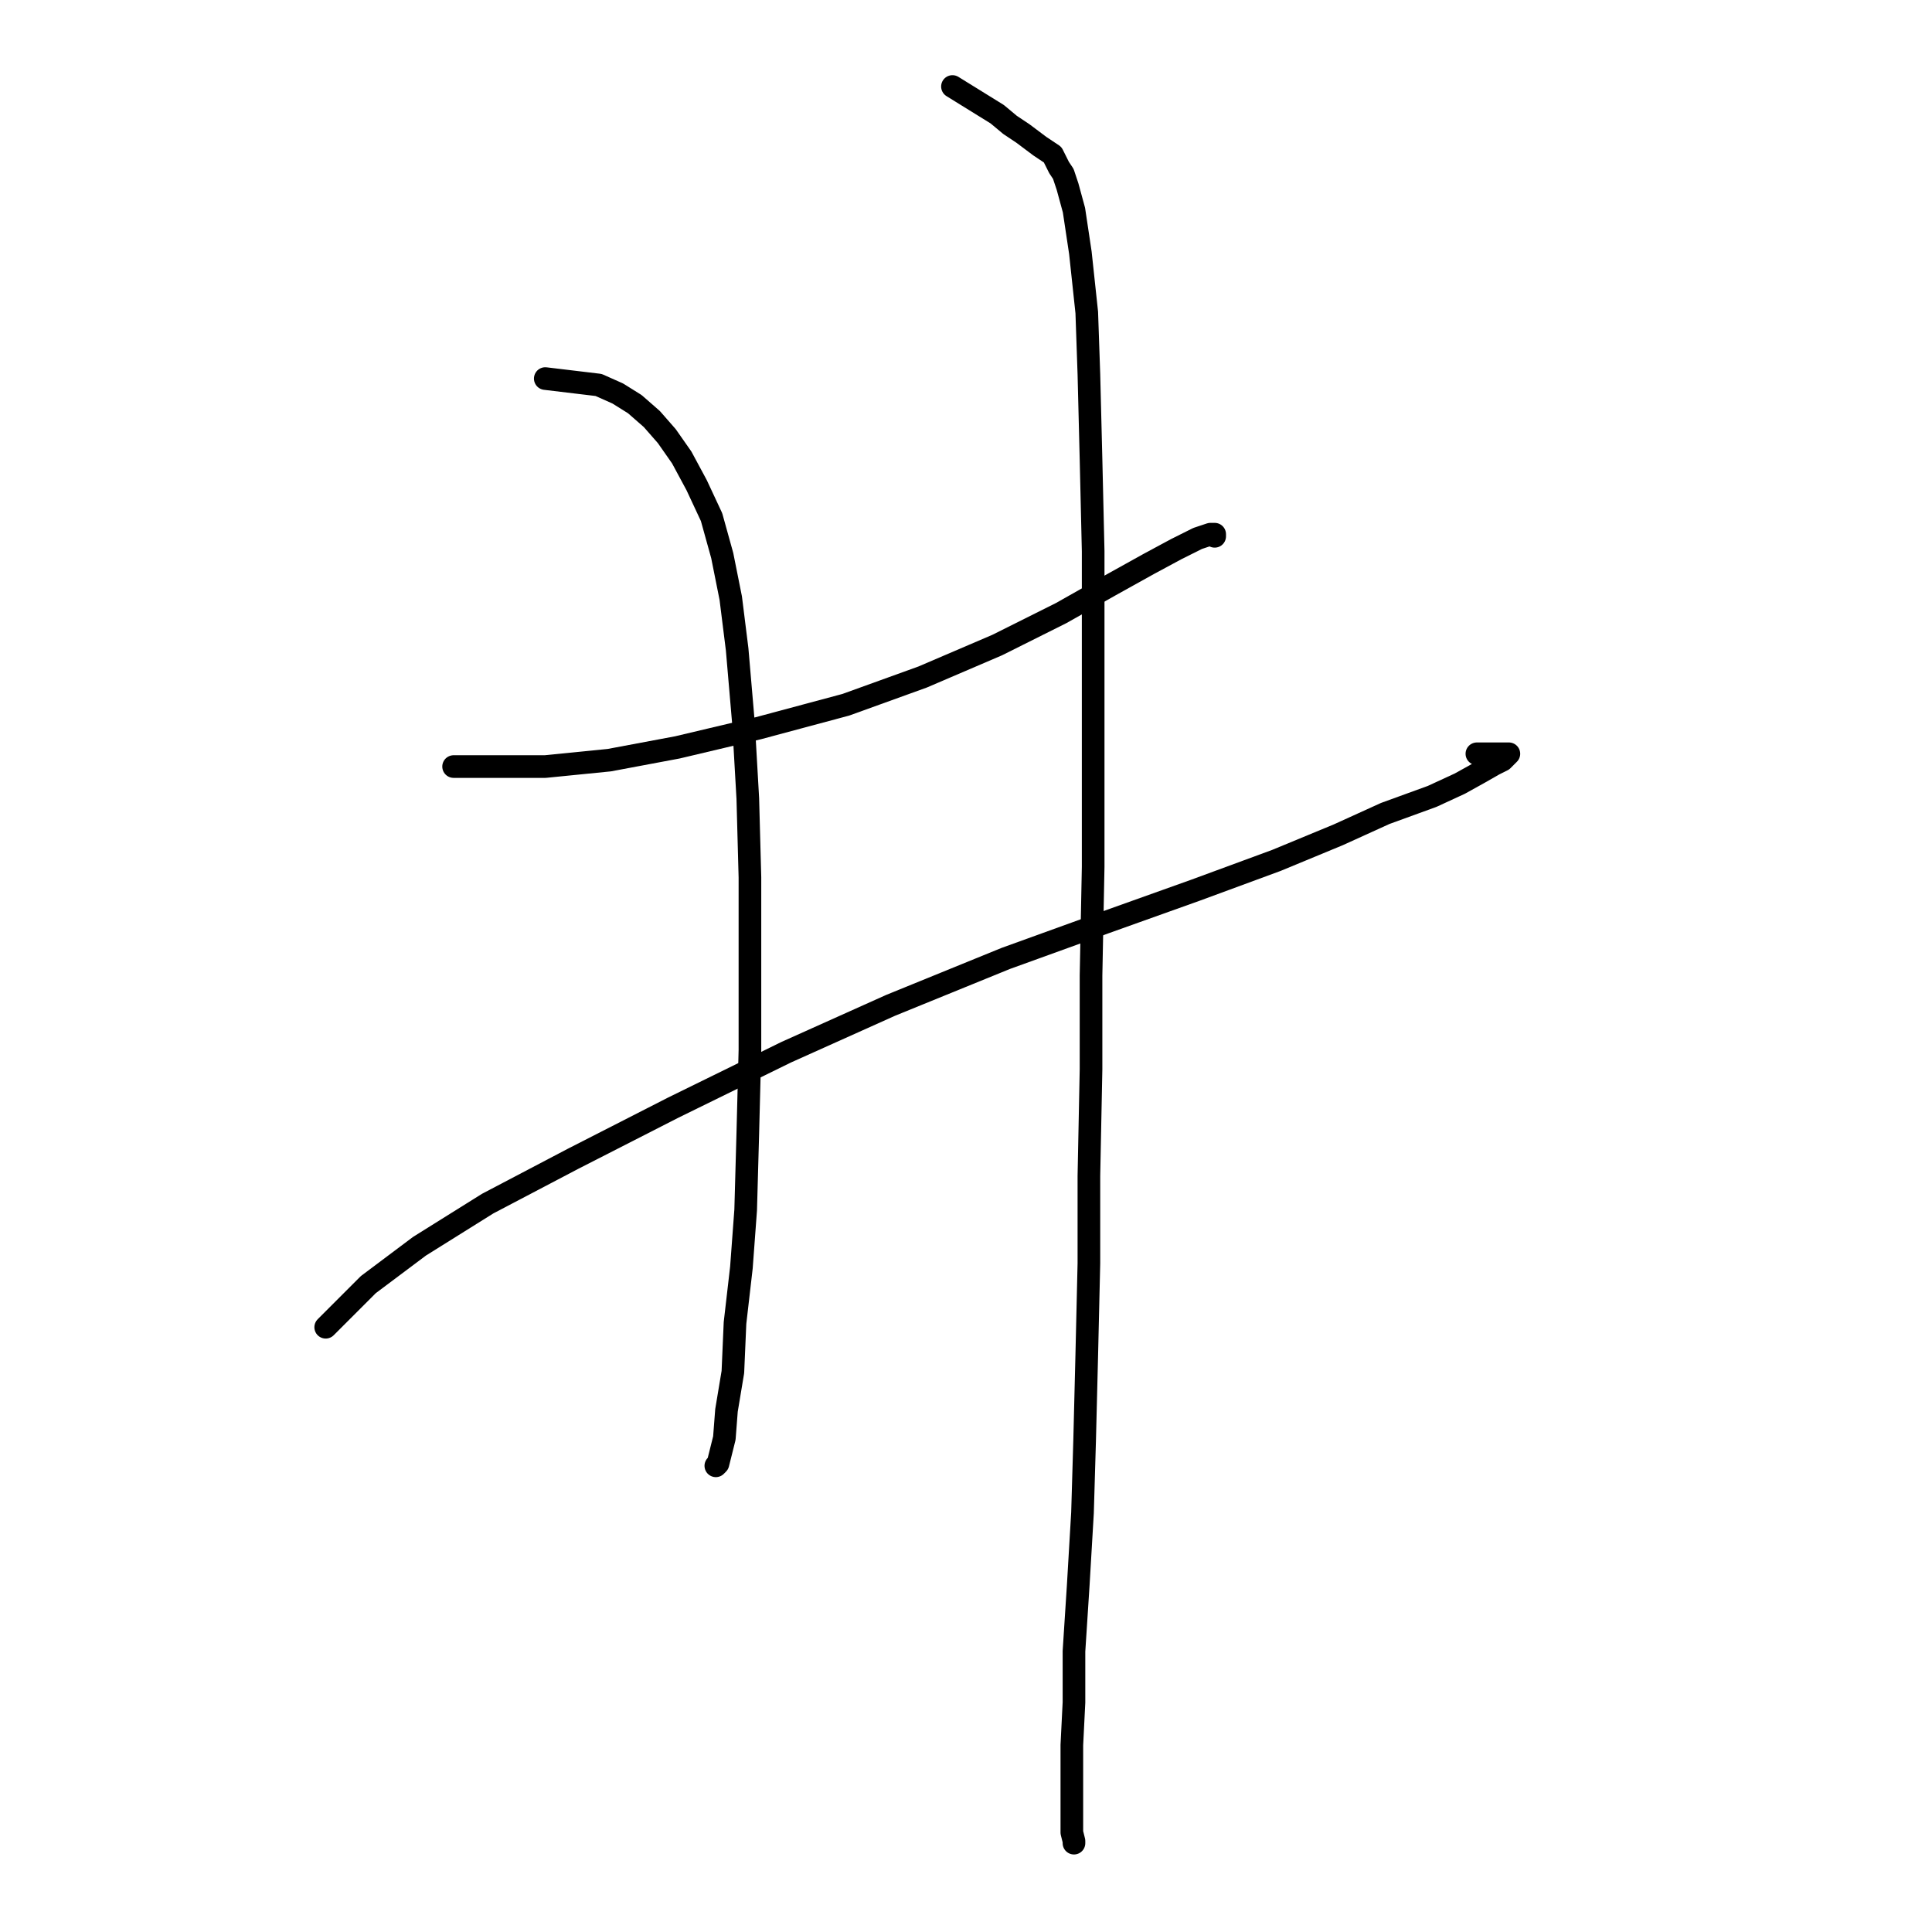 <?xml version="1.0" standalone="no"?>
    <svg width="256" height="256" xmlns="http://www.w3.org/2000/svg" version="1.1">
    <polyline stroke="black" stroke-width="3" stroke-linecap="round" fill="transparent" stroke-linejoin="round" points="60.105 101.573 72.252 101.573 80.727 100.726 89.766 99.031 100.5 96.489 112.082 93.382 122.251 89.709 132.138 85.472 140.613 81.235 147.11 77.563 152.194 74.738 155.867 72.76 158.691 71.348 160.386 70.783 160.951 70.783 160.951 71.065 160.951 71.065 " />
        <polyline stroke="black" stroke-width="3" stroke-linecap="round" fill="transparent" stroke-linejoin="round" points="43.157 175.866 48.806 170.216 55.586 165.132 64.625 159.482 75.924 153.55 89.201 146.77 104.173 139.426 118.014 133.211 133.268 126.997 146.545 122.195 158.409 117.957 169.143 114.003 177.335 110.613 183.55 107.788 189.764 105.528 193.437 103.833 195.979 102.421 197.956 101.291 199.086 100.726 199.651 100.161 199.934 99.879 199.651 99.879 198.521 99.879 196.826 99.879 195.696 99.879 195.696 99.879 " />
        <polyline stroke="black" stroke-width="3" stroke-linecap="round" fill="transparent" stroke-linejoin="round" points="72.252 50.162 79.314 51.009 81.856 52.139 84.116 53.552 86.376 55.529 88.354 57.789 90.331 60.614 92.308 64.286 94.286 68.523 95.698 73.608 96.828 79.257 97.675 86.037 98.523 95.924 99.088 105.811 99.37 116.262 99.37 128.974 99.37 139.144 99.088 150.16 98.805 160.33 98.24 167.957 97.393 175.301 97.11 181.798 96.263 186.883 95.981 190.555 95.416 192.815 95.133 193.945 94.851 194.227 94.851 194.227 " />
        <polyline stroke="black" stroke-width="3" stroke-linecap="round" fill="transparent" stroke-linejoin="round" points="126.206 11.462 132.138 15.134 133.833 16.547 135.528 17.677 136.658 18.524 137.788 19.371 138.635 19.936 139.483 20.501 139.765 21.066 140.048 21.631 140.33 22.196 140.895 23.044 141.46 24.739 142.307 27.846 143.155 33.495 144.002 41.405 144.285 49.597 144.567 60.896 144.85 73.043 144.85 86.037 144.85 101.009 144.85 114.85 144.567 129.257 144.567 141.686 144.285 155.81 144.285 167.392 144.002 179.538 143.72 190.838 143.437 200.442 142.872 210.046 142.307 218.803 142.307 225.583 142.025 231.232 142.025 235.752 142.025 239.142 142.025 241.402 142.025 242.814 142.307 243.944 142.307 244.227 142.307 244.227 " />
        </svg>